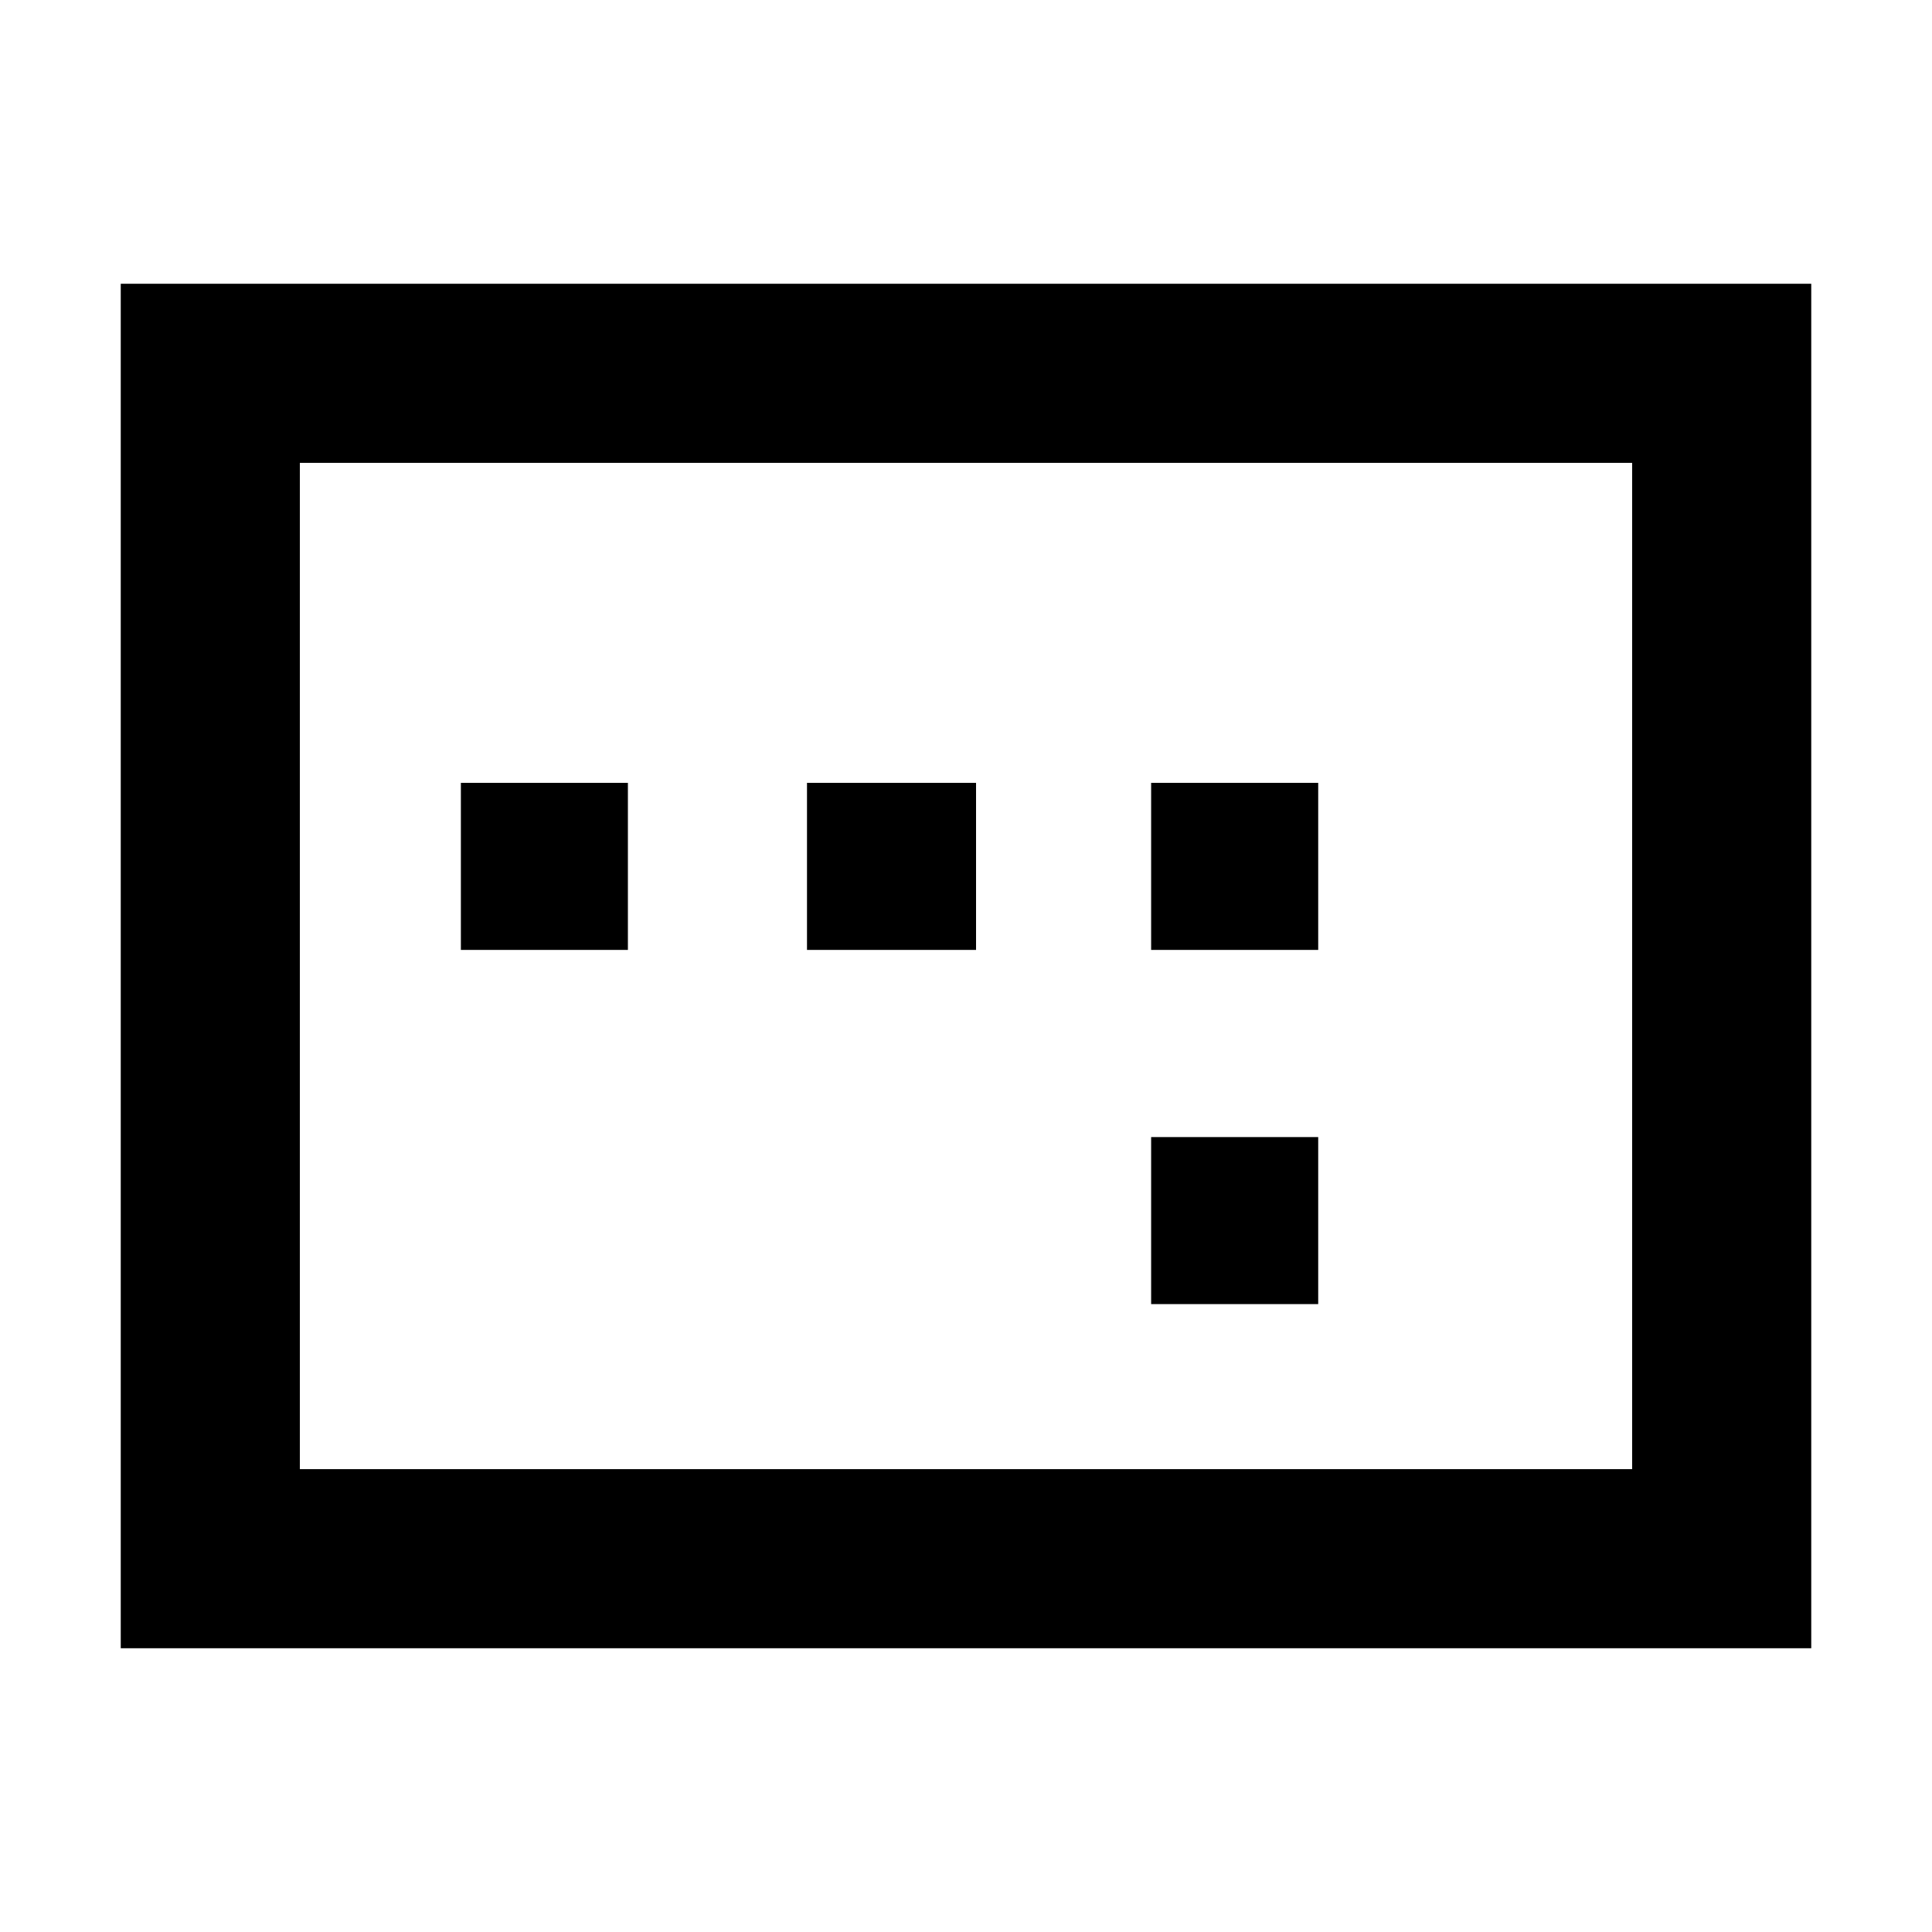 <svg xmlns="http://www.w3.org/2000/svg" height="40" width="40"><path d="M23.833 19.667h3.459v-3.459h-3.459Zm0 7.333h3.459v-3.458h-3.459ZM9.542 19.667H13v-3.459H9.542Zm7.166 0h3.5v-3.459h-3.5ZM2.5 34.125V5.875h35v28.25Zm3.708-3.708h27.584V9.583H6.208Zm0 0V9.583v20.834Z"/></svg>